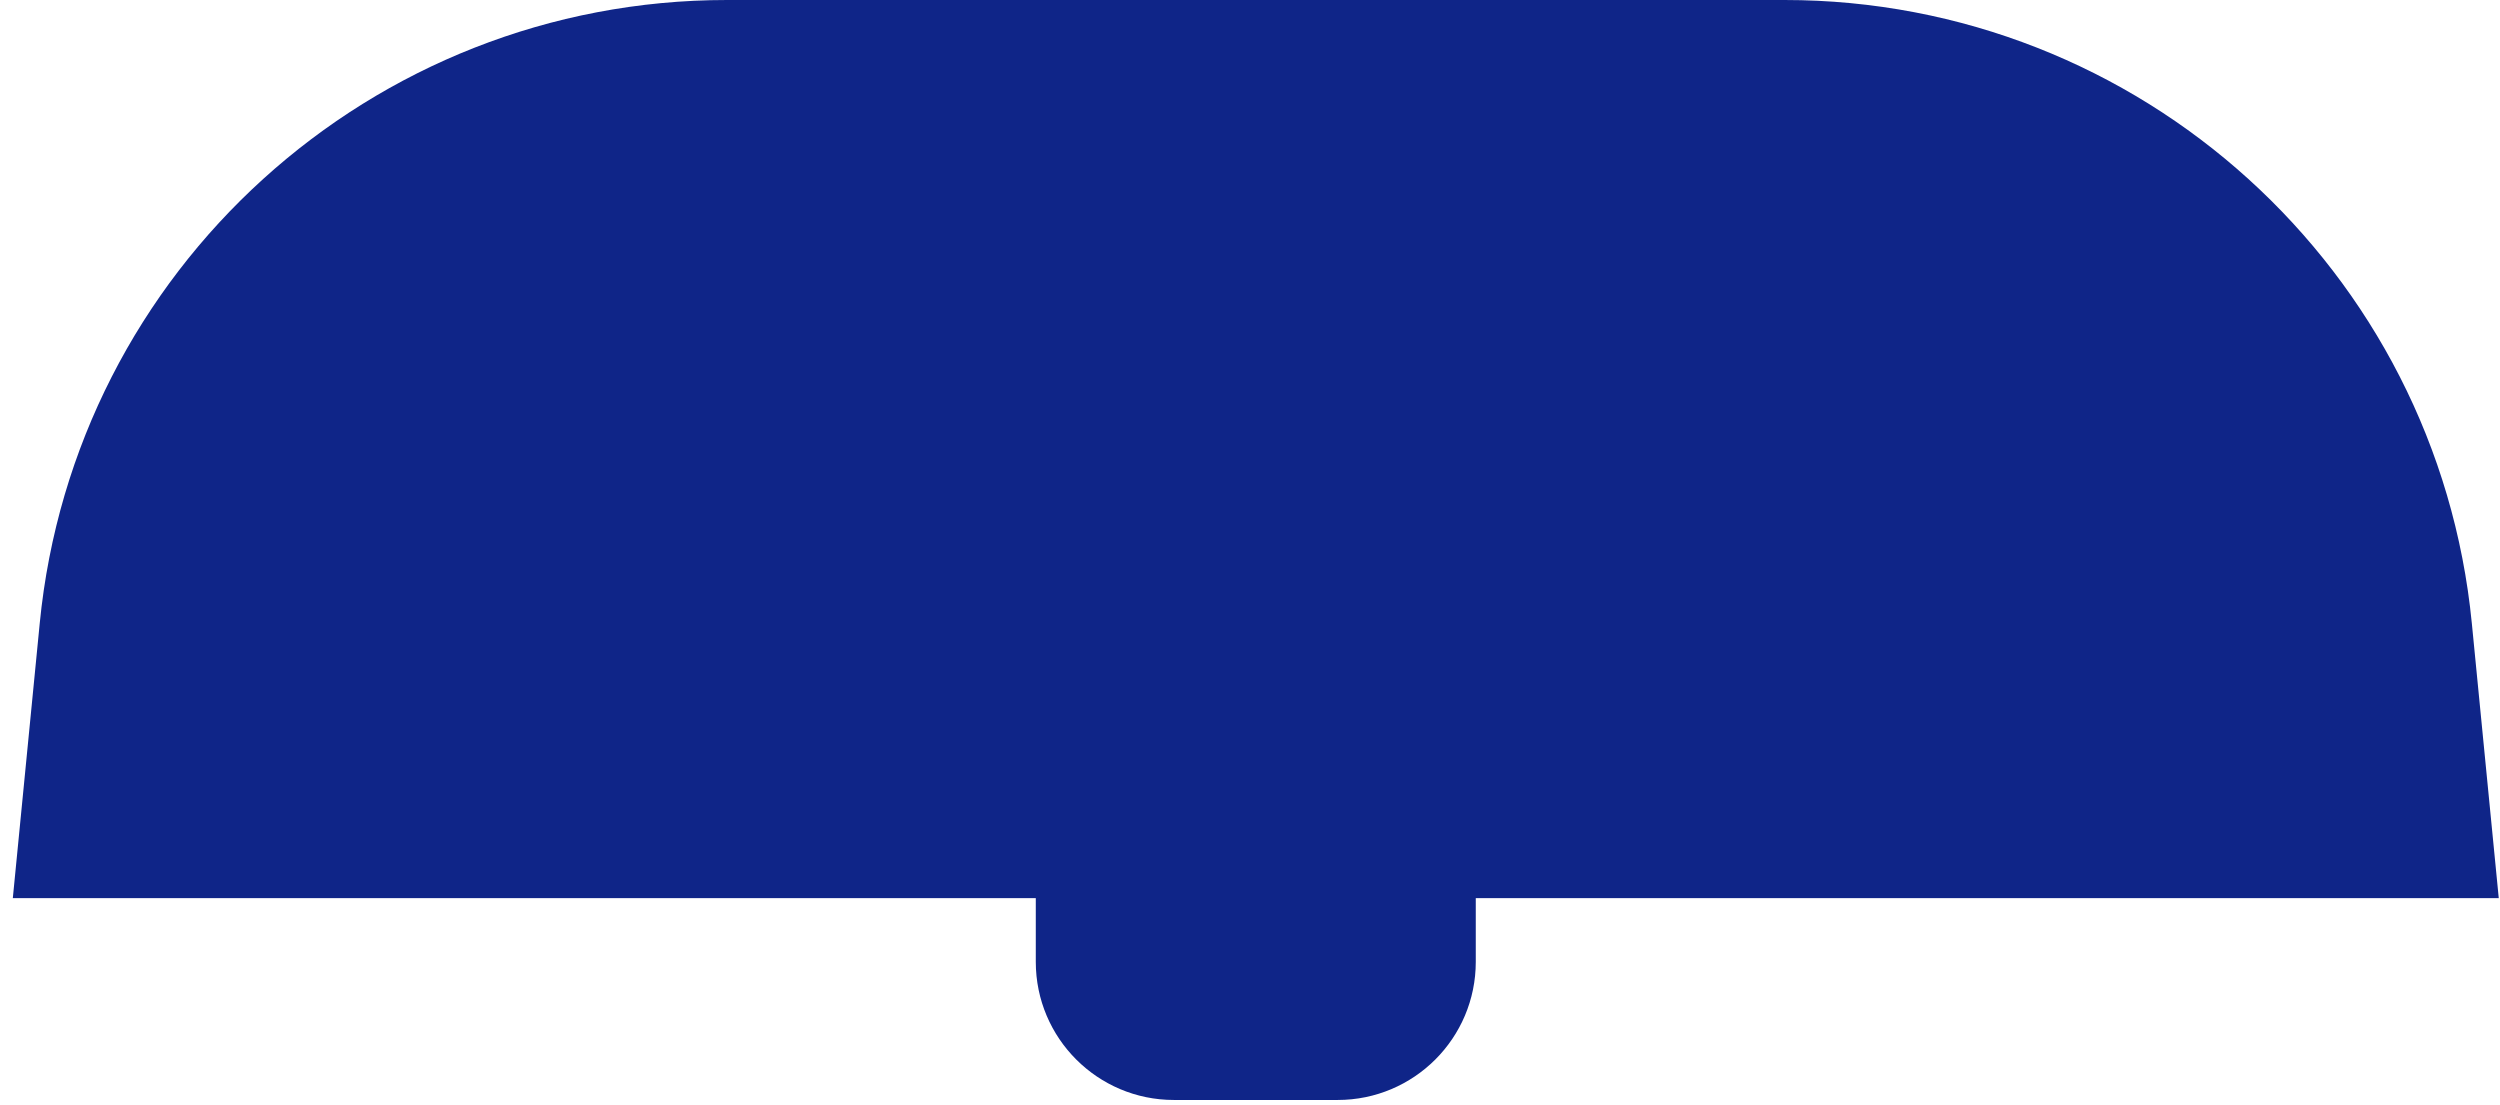<svg width="181" height="80" viewBox="0 0 181 80" fill="none" xmlns="http://www.w3.org/2000/svg">
<path fill-rule="evenodd" clip-rule="evenodd" d="M52.639 0C26.913 0 5.386 19.521 2.877 45.124L0.928 65.026H74.991V69.638C74.991 75.161 79.468 79.638 84.991 79.638H96.846C102.369 79.638 106.846 75.161 106.846 69.638V65.026H180.91L178.96 45.124C176.451 19.521 154.924 0 129.198 0H52.639Z" fill="#0F2588"/>
</svg>